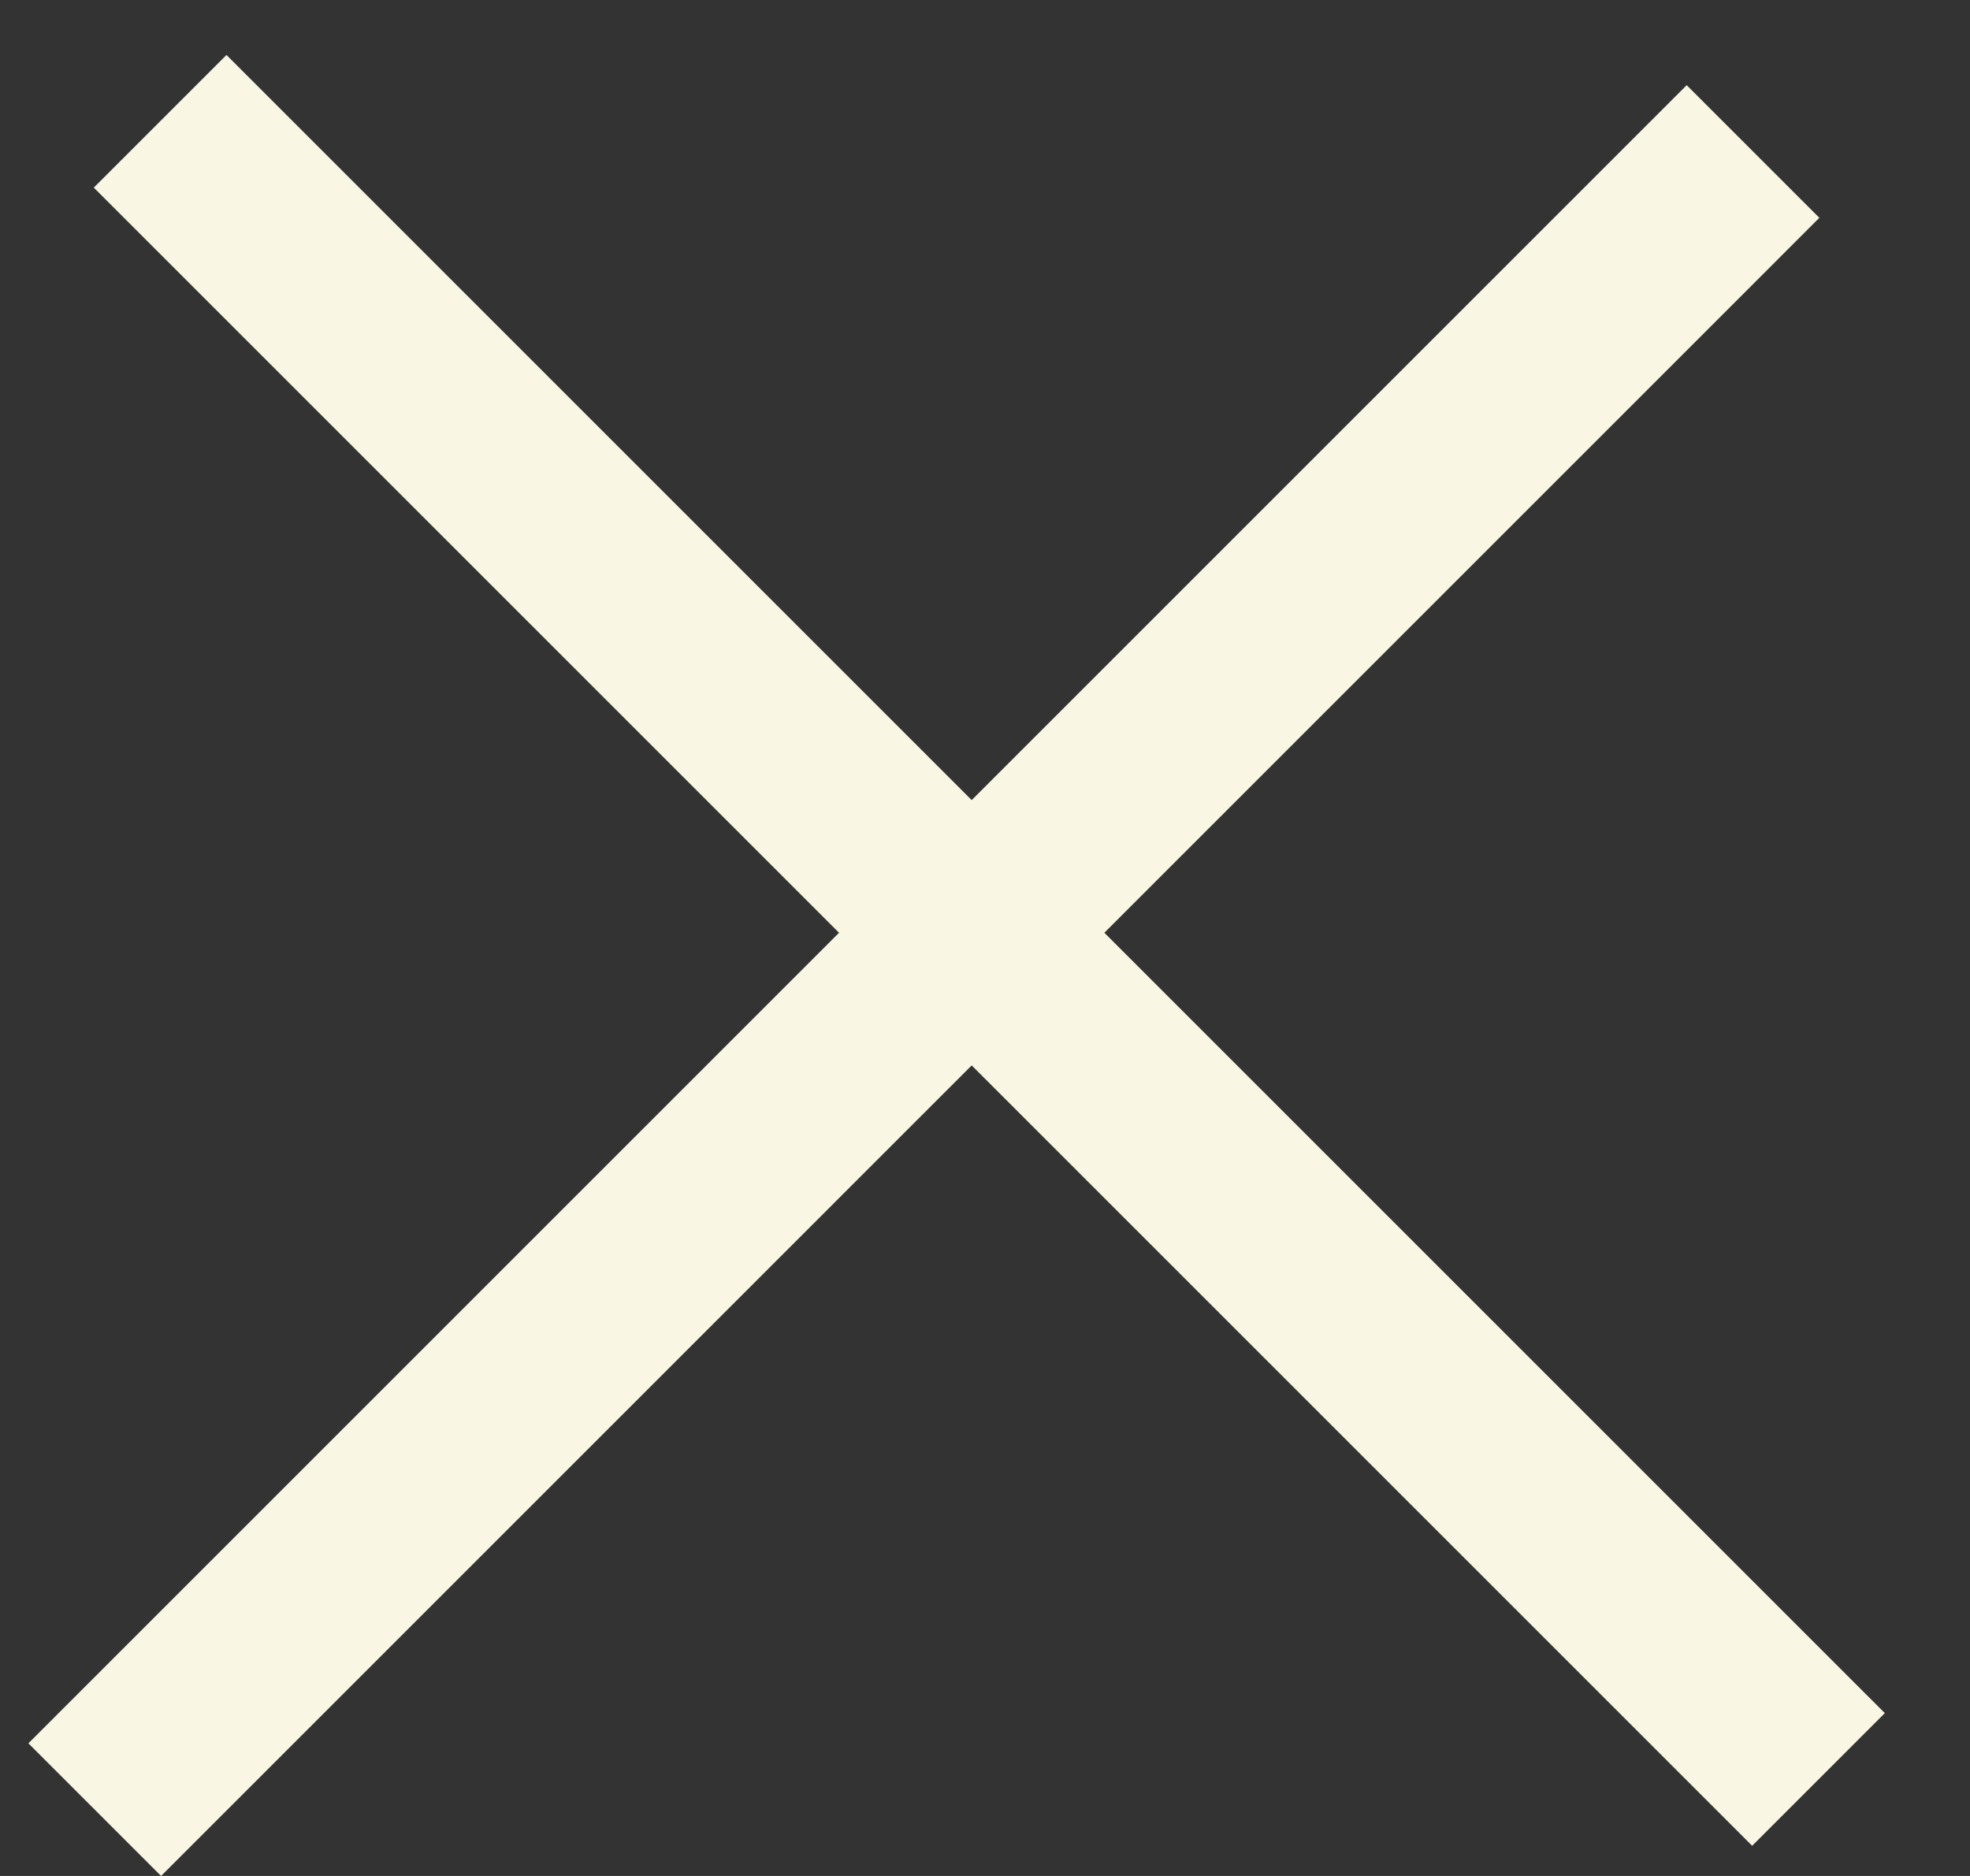 <svg width="21" height="20" viewBox="0 0 21 20" fill="none" xmlns="http://www.w3.org/2000/svg">
<rect x="0" y="0" width="21" height="20" fill="#333333" stroke="none"/>
<line x1="1.01" y1="19.293" x2="18.687" y2="1.615" stroke="#F9F6E4" stroke-width="2"/>
<line x1="1.707" y1="1.293" x2="19.385" y2="18.971" stroke="#F9F6E4" stroke-width="2"/>
</svg>

